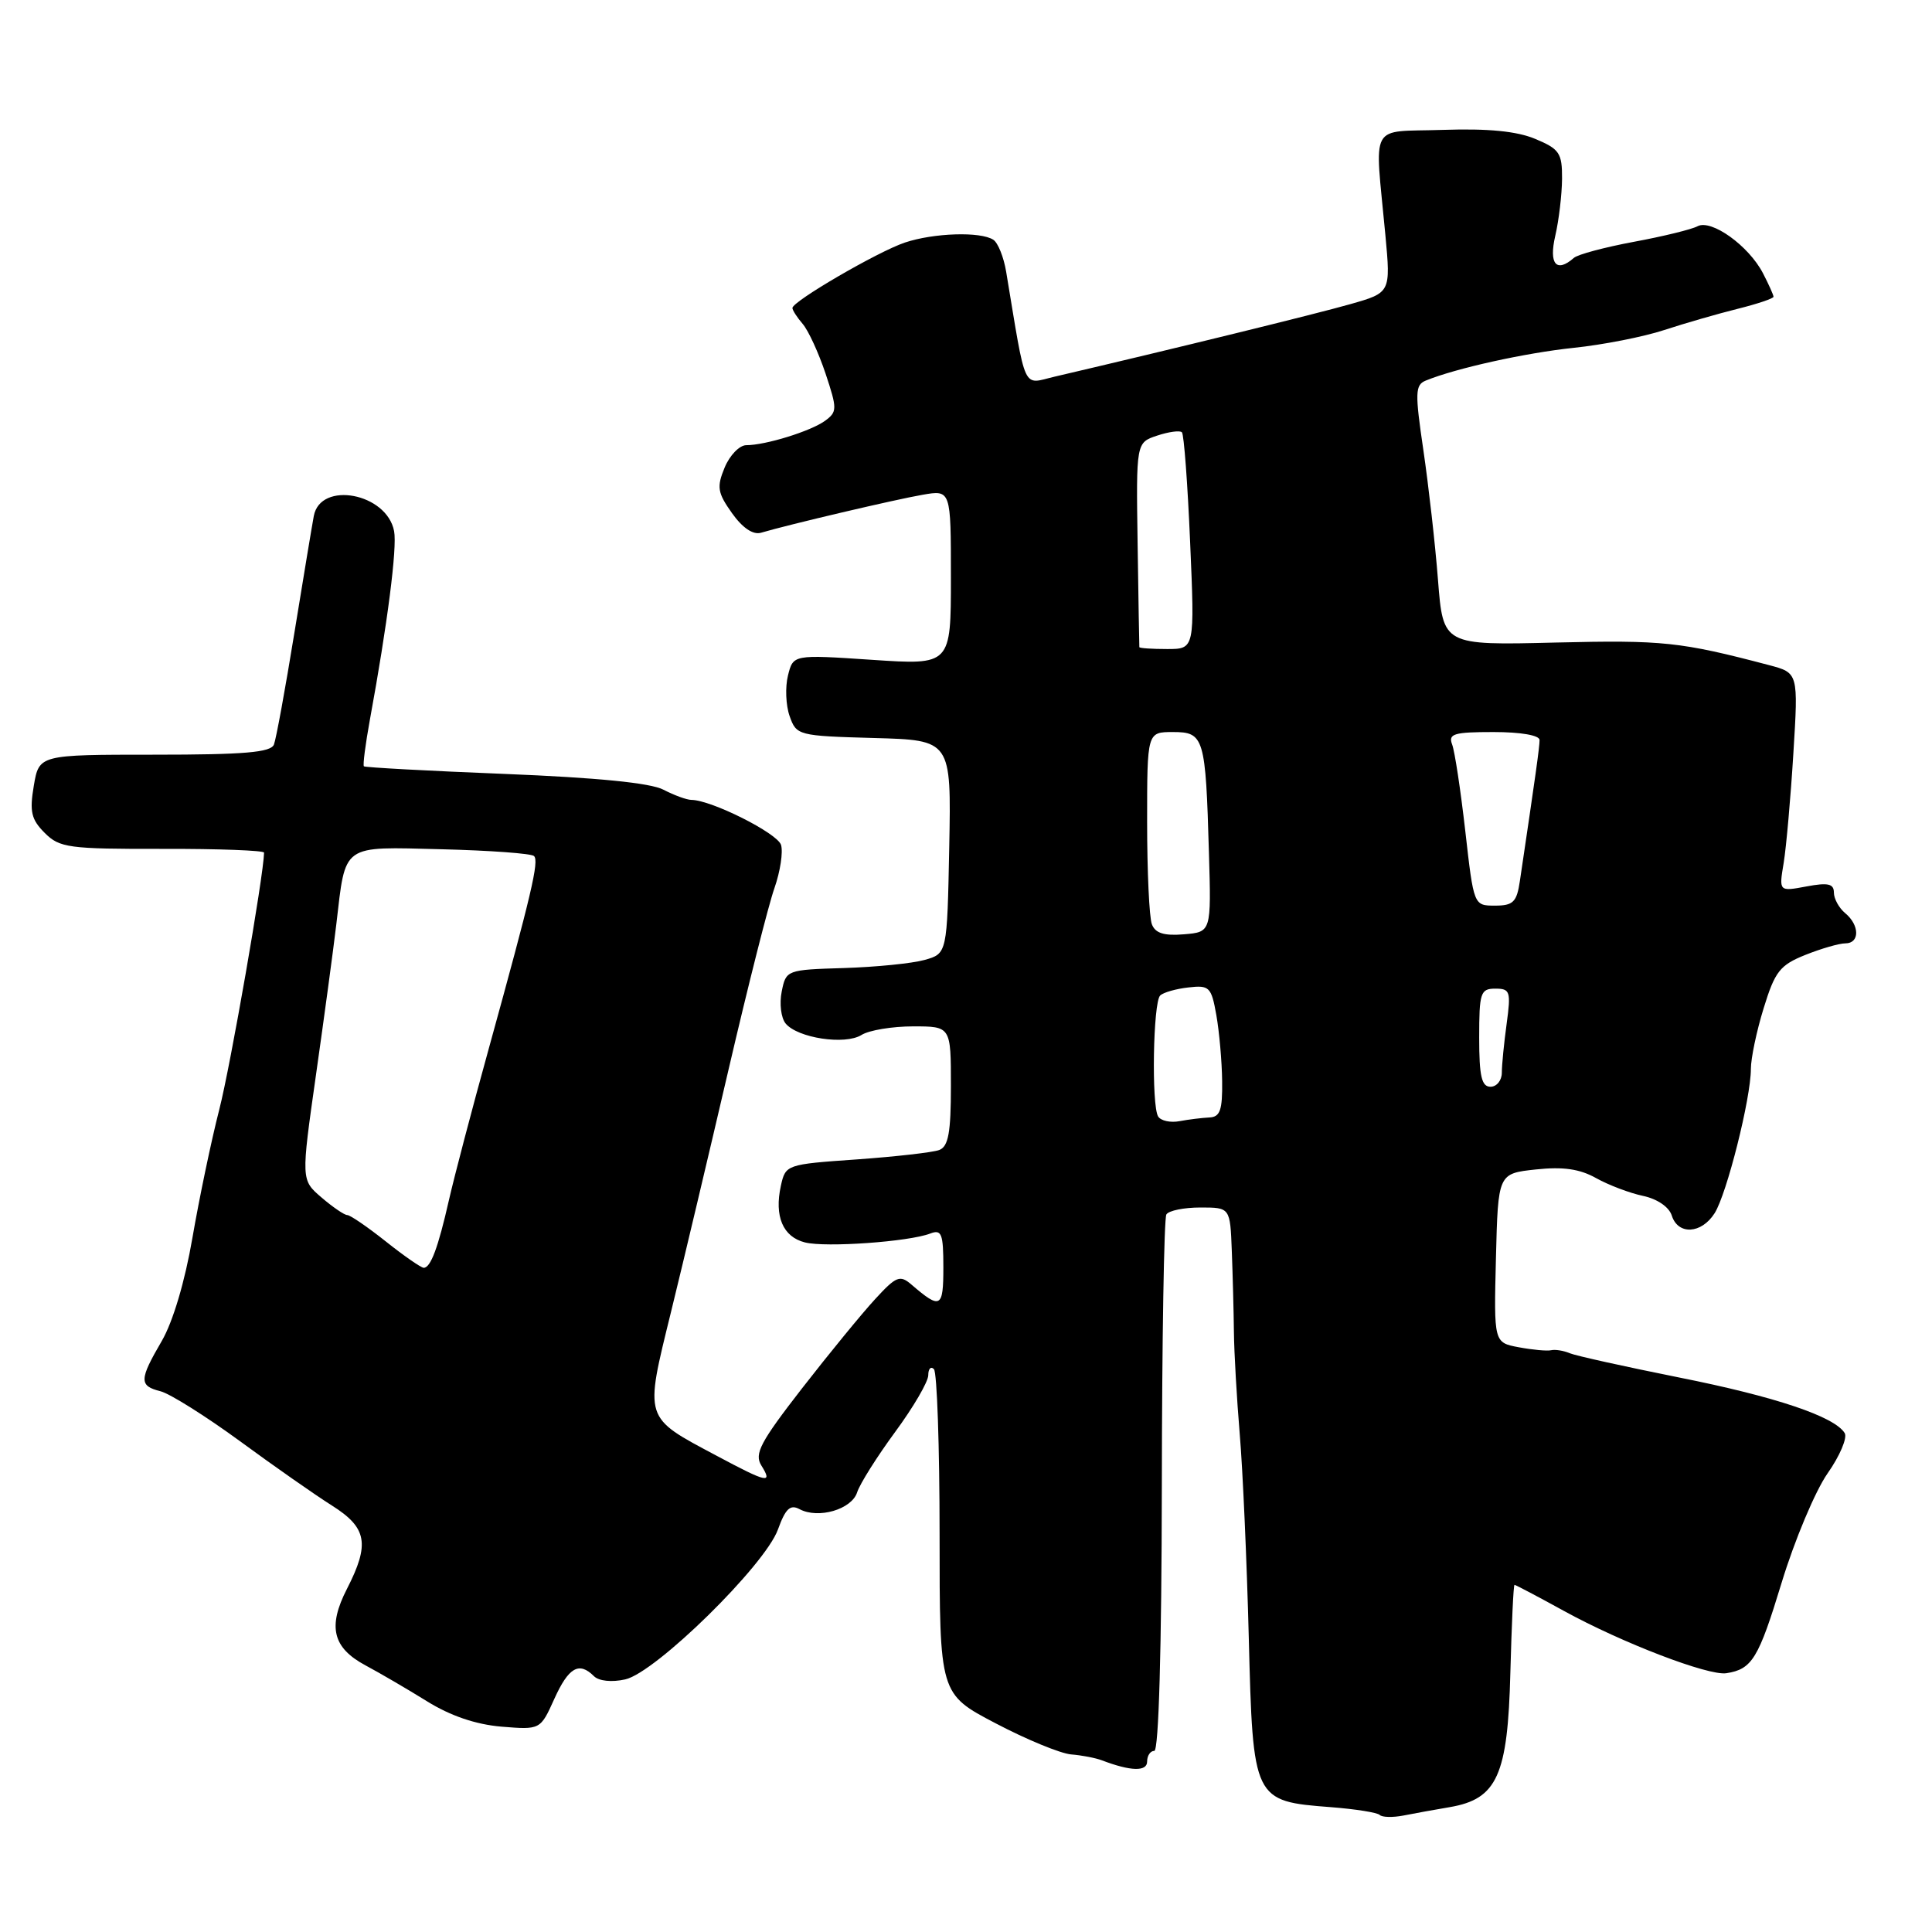<?xml version="1.0" encoding="UTF-8" standalone="no"?>
<!DOCTYPE svg PUBLIC "-//W3C//DTD SVG 1.1//EN" "http://www.w3.org/Graphics/SVG/1.1/DTD/svg11.dtd" >
<svg xmlns="http://www.w3.org/2000/svg" xmlns:xlink="http://www.w3.org/1999/xlink" version="1.1" viewBox="0 0 256 256">
 <g >
 <path fill="currentColor"
d=" M 192.13 239.45 C 198.38 238.37 199.79 235.25 200.13 221.65 C 200.30 215.24 200.54 210.00 200.68 210.00 C 200.82 210.00 203.76 211.55 207.22 213.45 C 214.91 217.68 226.39 222.08 228.75 221.71 C 232.16 221.18 233.01 219.79 236.08 209.70 C 237.79 204.09 240.52 197.59 242.15 195.25 C 243.79 192.92 244.81 190.50 244.43 189.89 C 243.07 187.69 235.23 185.06 222.47 182.52 C 215.34 181.09 208.82 179.65 208.00 179.31 C 207.18 178.96 206.07 178.79 205.54 178.91 C 205.01 179.04 203.08 178.86 201.25 178.52 C 197.94 177.90 197.94 177.90 198.22 166.70 C 198.50 155.50 198.50 155.50 203.50 154.96 C 207.12 154.57 209.33 154.89 211.50 156.11 C 213.15 157.03 215.94 158.09 217.70 158.46 C 219.60 158.86 221.16 159.93 221.52 161.07 C 222.35 163.68 225.45 163.51 227.20 160.75 C 228.81 158.20 232.00 145.53 232.00 141.65 C 232.00 140.23 232.76 136.60 233.70 133.57 C 235.19 128.72 235.85 127.88 239.22 126.53 C 241.32 125.69 243.71 125.00 244.52 125.00 C 246.44 125.00 246.43 122.60 244.50 121.00 C 243.68 120.32 243.00 119.09 243.00 118.27 C 243.00 117.10 242.22 116.92 239.36 117.46 C 235.71 118.14 235.71 118.14 236.35 114.32 C 236.69 112.22 237.27 105.70 237.63 99.83 C 238.29 89.16 238.29 89.16 234.40 88.13 C 222.66 85.04 220.34 84.80 206.14 85.14 C 191.22 85.51 191.22 85.51 190.54 76.83 C 190.17 72.06 189.29 64.32 188.60 59.62 C 187.48 52.02 187.51 51.01 188.92 50.43 C 192.89 48.80 202.12 46.76 208.52 46.09 C 212.39 45.69 217.79 44.63 220.52 43.73 C 223.26 42.83 227.64 41.57 230.25 40.92 C 232.86 40.27 235.00 39.55 235.00 39.32 C 235.00 39.09 234.37 37.69 233.60 36.20 C 231.71 32.56 226.76 29.01 224.93 29.98 C 224.15 30.40 220.35 31.33 216.50 32.04 C 212.65 32.76 209.07 33.71 208.55 34.17 C 206.23 36.20 205.21 35.00 206.08 31.25 C 206.56 29.19 206.96 25.79 206.98 23.70 C 207.00 20.28 206.64 19.75 203.44 18.41 C 200.98 17.38 197.19 17.01 191.19 17.21 C 181.26 17.54 182.15 15.91 183.57 31.14 C 184.28 38.78 184.28 38.78 178.89 40.31 C 174.40 41.59 155.58 46.21 139.74 49.91 C 135.42 50.92 136.02 52.22 133.32 36.00 C 133.00 34.08 132.24 32.17 131.62 31.77 C 129.93 30.66 123.73 30.86 119.90 32.14 C 116.28 33.36 105.00 39.93 105.00 40.81 C 105.00 41.10 105.61 42.05 106.36 42.92 C 107.11 43.79 108.47 46.75 109.39 49.50 C 110.95 54.19 110.94 54.57 109.32 55.76 C 107.43 57.13 101.46 58.99 98.87 58.99 C 97.98 59.00 96.69 60.33 96.02 61.95 C 94.95 64.54 95.07 65.28 96.99 67.99 C 98.39 69.96 99.79 70.90 100.84 70.59 C 104.52 69.50 118.74 66.16 122.25 65.56 C 126.00 64.91 126.00 64.91 126.00 76.52 C 126.00 88.13 126.00 88.13 115.55 87.43 C 105.10 86.73 105.10 86.73 104.41 89.51 C 104.03 91.03 104.12 93.46 104.63 94.89 C 105.53 97.45 105.75 97.51 115.80 97.79 C 126.05 98.07 126.05 98.07 125.78 112.21 C 125.50 126.36 125.50 126.36 122.50 127.20 C 120.85 127.66 116.05 128.14 111.83 128.27 C 104.24 128.50 104.15 128.53 103.58 131.39 C 103.26 132.98 103.49 134.88 104.10 135.62 C 105.70 137.55 111.97 138.50 114.15 137.14 C 115.15 136.51 118.23 136.00 120.99 136.00 C 126.00 136.00 126.00 136.00 126.00 143.89 C 126.00 150.07 125.67 151.91 124.46 152.38 C 123.62 152.70 118.69 153.26 113.51 153.63 C 104.19 154.28 104.09 154.32 103.47 157.12 C 102.58 161.17 103.74 163.90 106.67 164.63 C 109.42 165.32 120.43 164.54 123.26 163.45 C 124.77 162.87 125.00 163.46 125.00 167.95 C 125.00 173.33 124.63 173.53 120.79 170.23 C 119.25 168.90 118.76 169.09 115.97 172.13 C 114.26 173.98 109.91 179.29 106.30 183.93 C 100.75 191.08 99.92 192.64 100.88 194.18 C 102.42 196.65 101.71 196.50 94.95 192.89 C 85.24 187.72 85.39 188.19 88.91 173.85 C 90.58 167.06 94.02 152.54 96.57 141.58 C 99.12 130.63 101.84 119.87 102.62 117.67 C 103.39 115.47 103.78 112.90 103.49 111.95 C 102.99 110.39 94.26 106.01 91.62 105.99 C 91.00 105.99 89.34 105.38 87.91 104.64 C 86.20 103.74 79.12 103.04 66.91 102.55 C 56.79 102.15 48.37 101.69 48.22 101.54 C 48.06 101.39 48.42 98.62 49.01 95.38 C 51.34 82.70 52.64 72.56 52.22 70.38 C 51.26 65.34 42.46 63.68 41.58 68.37 C 41.36 69.54 40.20 76.53 39.00 83.90 C 37.80 91.28 36.59 97.91 36.30 98.65 C 35.90 99.70 32.38 100.00 20.48 100.00 C 5.18 100.00 5.18 100.00 4.48 104.11 C 3.90 107.55 4.14 108.58 5.92 110.36 C 7.89 112.34 9.09 112.50 21.53 112.48 C 28.94 112.46 35.00 112.69 34.99 112.98 C 34.93 116.06 30.54 141.24 29.06 147.00 C 28.00 151.12 26.40 158.78 25.50 164.00 C 24.51 169.78 22.92 175.13 21.44 177.68 C 18.43 182.84 18.41 183.63 21.27 184.35 C 22.52 184.67 27.23 187.63 31.75 190.93 C 36.26 194.24 41.76 198.09 43.98 199.49 C 48.64 202.43 49.03 204.57 45.97 210.54 C 43.40 215.55 44.08 218.34 48.43 220.67 C 50.32 221.68 53.99 223.82 56.58 225.43 C 59.69 227.36 63.04 228.50 66.44 228.79 C 71.60 229.21 71.60 229.21 73.45 225.11 C 75.34 220.93 76.73 220.13 78.70 222.10 C 79.35 222.75 81.06 222.93 82.84 222.53 C 86.86 221.65 101.36 207.42 103.08 202.67 C 104.08 199.90 104.71 199.31 105.94 199.97 C 108.43 201.30 112.86 200.01 113.58 197.73 C 113.94 196.61 116.21 193.01 118.62 189.73 C 121.03 186.46 123.00 183.08 123.00 182.22 C 123.00 181.37 123.34 181.00 123.75 181.42 C 124.16 181.83 124.50 191.68 124.50 203.31 C 124.50 224.46 124.50 224.46 131.93 228.35 C 136.02 230.50 140.52 232.35 141.93 232.47 C 143.34 232.58 145.18 232.94 146.00 233.25 C 149.83 234.71 152.00 234.77 152.00 233.41 C 152.00 232.63 152.43 232.00 152.95 232.00 C 153.54 232.00 153.92 218.47 153.95 196.92 C 153.97 177.62 154.24 161.42 154.55 160.92 C 154.86 160.41 156.89 160.00 159.06 160.00 C 163.00 160.00 163.00 160.00 163.22 165.75 C 163.34 168.91 163.47 173.75 163.50 176.50 C 163.53 179.25 163.88 185.32 164.27 190.00 C 164.67 194.68 165.21 206.82 165.47 217.00 C 166.02 238.58 166.06 238.67 176.37 239.46 C 179.60 239.71 182.50 240.17 182.82 240.49 C 183.14 240.81 184.55 240.84 185.95 240.57 C 187.35 240.29 190.13 239.79 192.13 239.45 Z  M 51.11 164.49 C 48.69 162.57 46.40 161.00 46.01 161.00 C 45.63 161.00 44.09 159.95 42.60 158.67 C 39.89 156.35 39.89 156.35 41.87 142.42 C 42.96 134.77 44.17 125.80 44.56 122.50 C 45.83 111.70 45.14 112.20 58.50 112.53 C 64.91 112.69 70.42 113.09 70.76 113.43 C 71.45 114.11 70.46 118.31 64.75 139.00 C 62.54 146.97 60.18 155.97 59.49 159.00 C 58.06 165.32 57.06 168.00 56.14 167.99 C 55.79 167.98 53.52 166.41 51.11 164.49 Z  M 153.46 147.94 C 152.56 146.48 152.79 132.80 153.73 131.91 C 154.15 131.50 155.84 131.02 157.48 130.84 C 160.25 130.52 160.51 130.78 161.17 134.50 C 161.56 136.70 161.91 140.64 161.94 143.25 C 161.99 147.10 161.67 148.01 160.25 148.07 C 159.29 148.12 157.51 148.33 156.30 148.56 C 155.09 148.79 153.81 148.51 153.46 147.94 Z  M 196.00 137.50 C 196.00 131.53 196.17 131.00 198.14 131.00 C 200.10 131.00 200.22 131.37 199.64 135.64 C 199.29 138.19 199.00 141.12 199.00 142.14 C 199.00 143.16 198.32 144.00 197.50 144.00 C 196.32 144.00 196.00 142.61 196.00 137.50 Z  M 152.63 122.47 C 152.28 121.57 152.00 115.47 152.00 108.92 C 152.00 97.00 152.00 97.00 155.42 97.00 C 159.55 97.00 159.75 97.68 160.19 113.00 C 160.50 123.50 160.50 123.50 156.88 123.80 C 154.25 124.02 153.08 123.66 152.63 122.47 Z  M 194.16 110.13 C 193.54 104.70 192.76 99.53 192.41 98.63 C 191.88 97.23 192.66 97.00 197.89 97.00 C 201.52 97.00 204.00 97.43 204.00 98.06 C 204.00 98.98 203.48 102.69 201.39 116.75 C 200.98 119.53 200.50 120.00 198.10 120.00 C 195.28 120.00 195.28 120.00 194.16 110.13 Z  M 150.97 85.75 C 150.95 85.61 150.85 79.46 150.74 72.08 C 150.54 58.65 150.54 58.65 153.33 57.72 C 154.87 57.21 156.34 57.01 156.61 57.28 C 156.88 57.55 157.37 64.12 157.70 71.88 C 158.31 86.00 158.31 86.00 154.65 86.00 C 152.64 86.00 150.99 85.89 150.97 85.75 Z "/>
</g>
</svg>